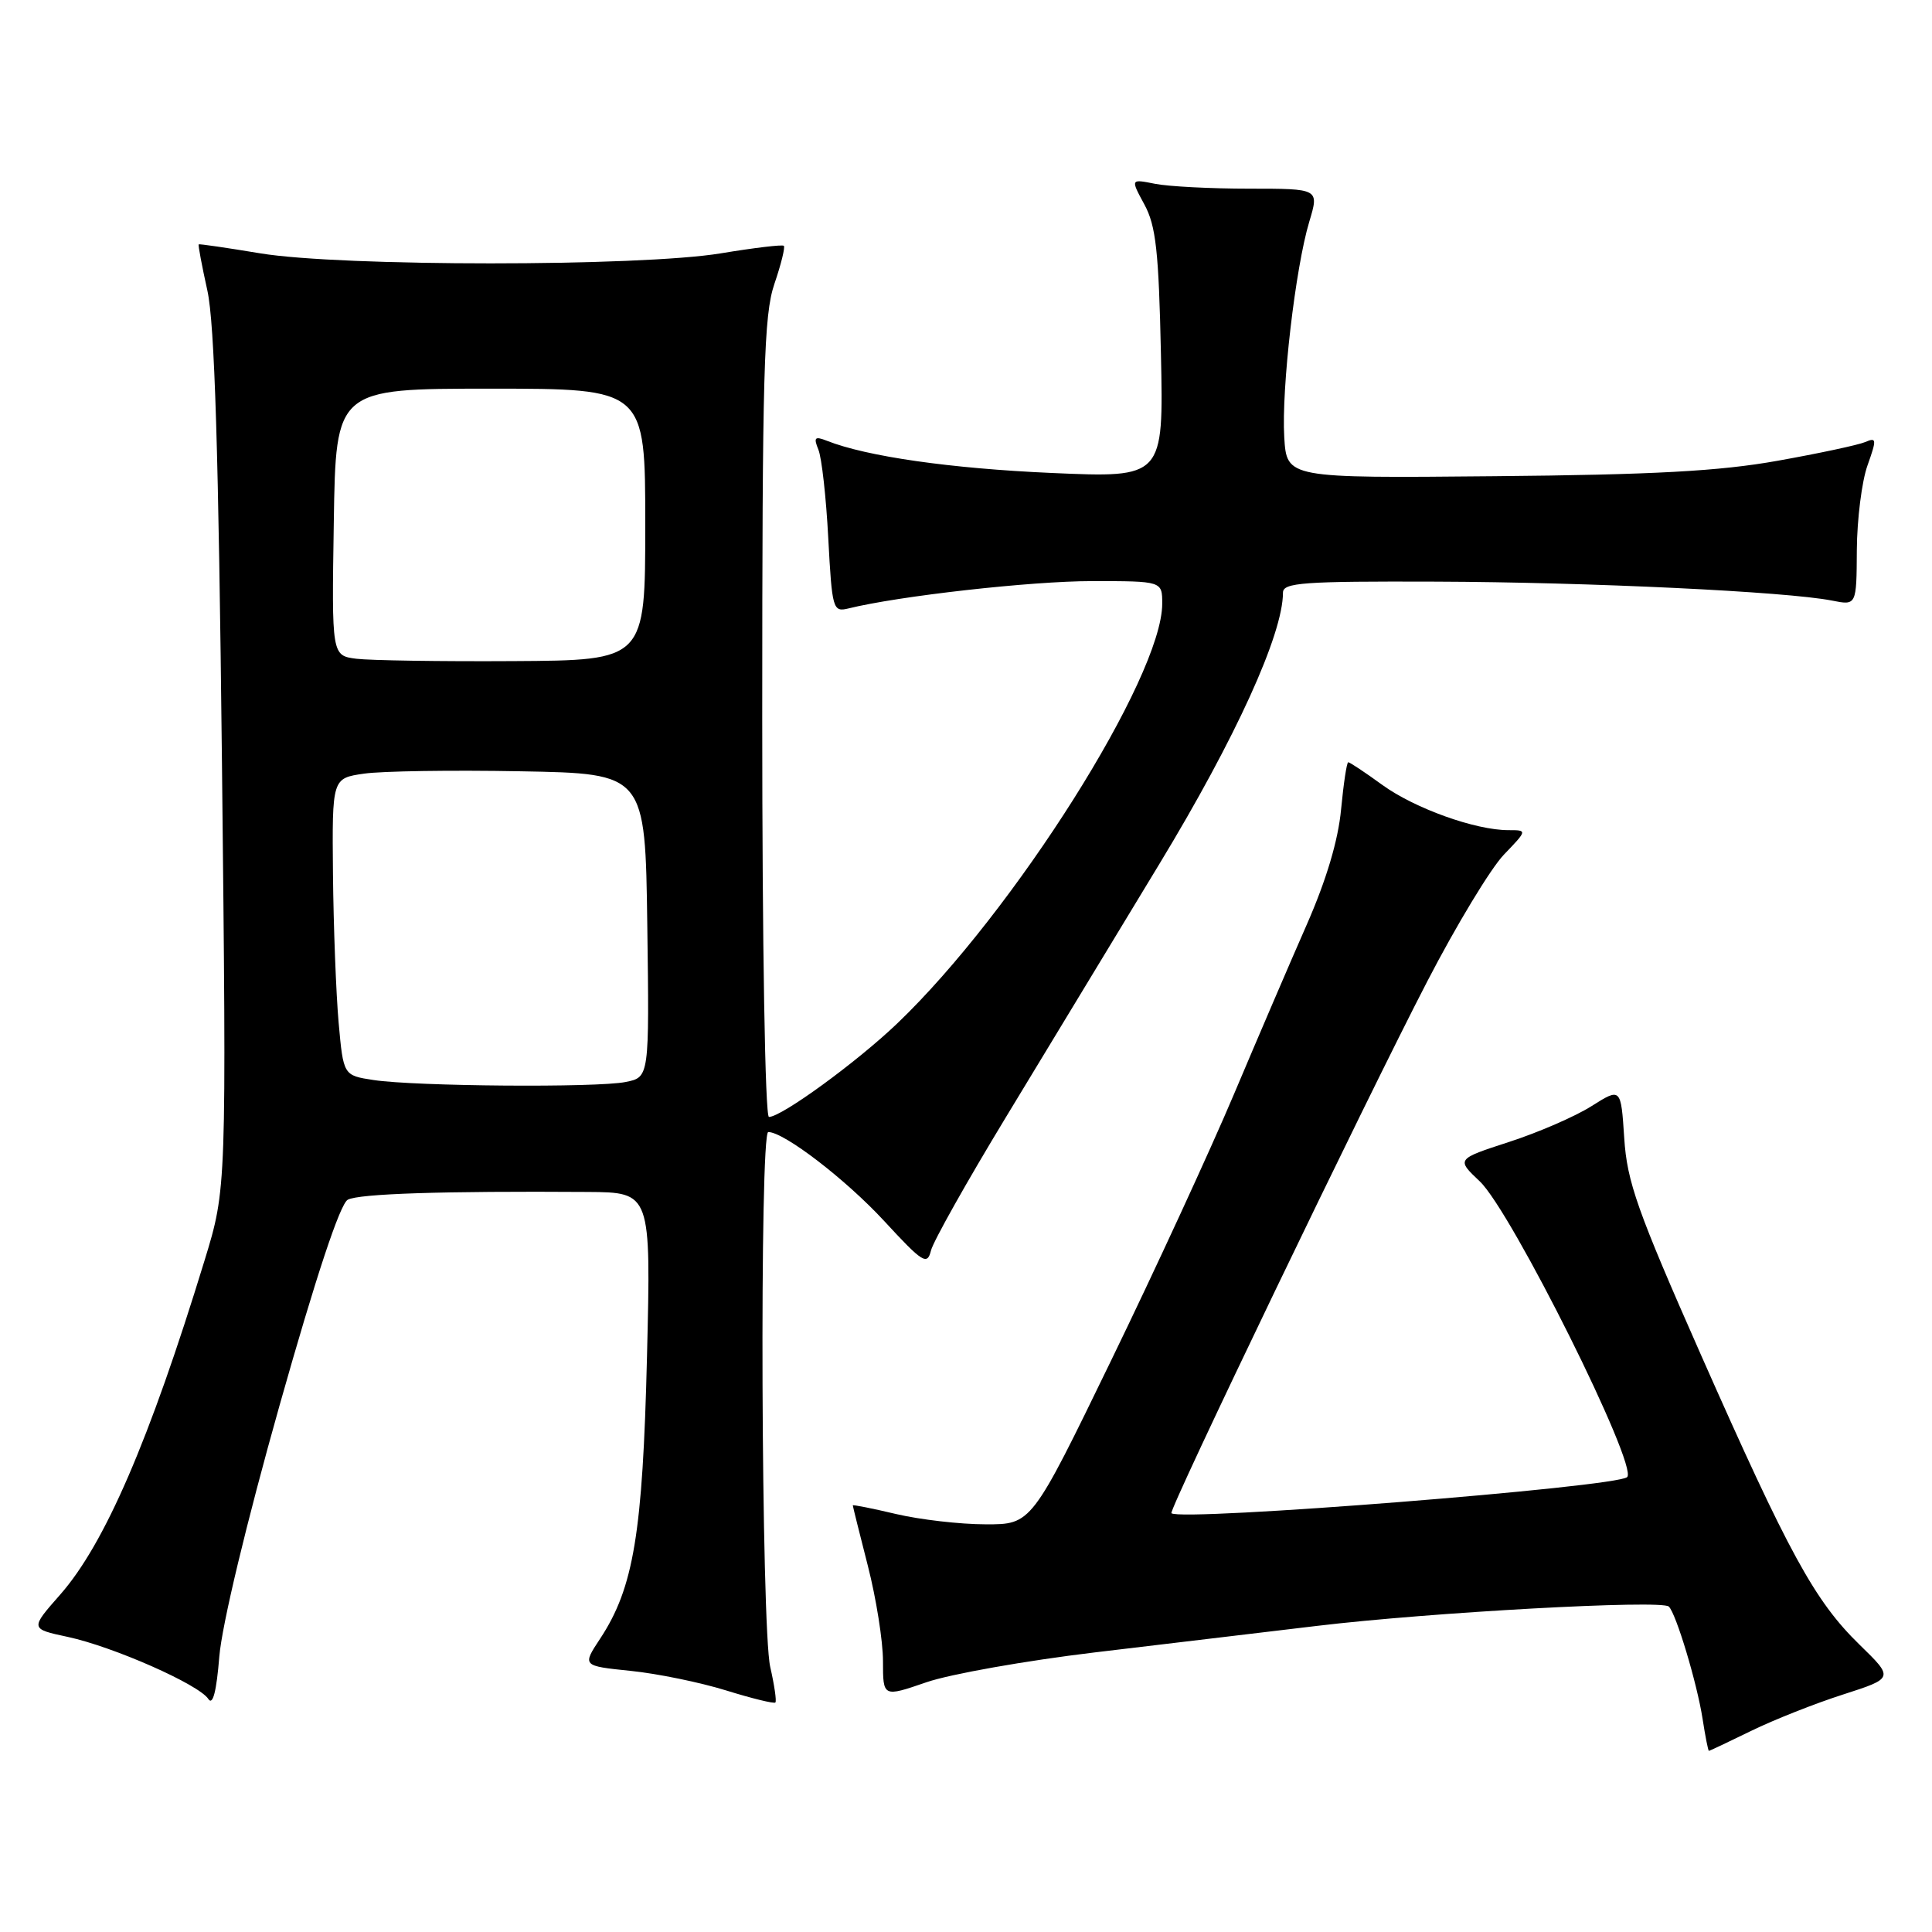 <?xml version="1.0" encoding="UTF-8" standalone="no"?>
<!DOCTYPE svg PUBLIC "-//W3C//DTD SVG 1.1//EN" "http://www.w3.org/Graphics/SVG/1.1/DTD/svg11.dtd" >
<svg xmlns="http://www.w3.org/2000/svg" xmlns:xlink="http://www.w3.org/1999/xlink" version="1.1" viewBox="0 0 256 256">
 <g >
 <path fill="currentColor"
d=" M 232.06 229.34 C 235.05 227.88 240.53 225.71 244.22 224.53 C 250.95 222.36 250.95 222.36 246.40 217.93 C 240.45 212.13 237.05 205.90 225.36 179.47 C 216.95 160.43 215.59 156.61 215.22 150.81 C 214.78 144.11 214.78 144.11 210.88 146.57 C 208.74 147.93 203.83 150.06 199.97 151.31 C 192.96 153.59 192.96 153.59 196.08 156.54 C 200.28 160.52 217.09 194.25 215.61 195.72 C 214.29 197.05 156.54 201.62 155.22 200.51 C 154.80 200.16 181.05 145.59 189.13 130.02 C 192.98 122.58 197.55 115.04 199.27 113.25 C 202.39 110.00 202.39 110.00 199.88 110.00 C 195.49 110.00 187.47 107.12 183.17 104.01 C 180.89 102.35 178.85 101.00 178.65 101.00 C 178.45 101.00 178.03 103.81 177.70 107.25 C 177.32 111.34 175.75 116.60 173.16 122.50 C 170.98 127.45 166.64 137.57 163.50 145.00 C 160.36 152.43 153.05 168.29 147.24 180.25 C 136.68 202.00 136.68 202.00 130.59 201.98 C 127.24 201.98 121.91 201.36 118.75 200.62 C 115.59 199.87 113.00 199.36 113.00 199.47 C 113.00 199.59 113.90 203.20 115.00 207.50 C 116.10 211.80 117.00 217.47 117.00 220.11 C 117.00 224.89 117.00 224.89 122.75 222.91 C 125.91 221.82 135.93 220.05 145.00 218.96 C 154.07 217.88 167.35 216.29 174.50 215.44 C 189.47 213.64 220.20 211.95 221.13 212.88 C 222.11 213.85 224.87 223.05 225.60 227.75 C 225.96 230.09 226.34 232.00 226.44 232.00 C 226.54 232.00 229.07 230.80 232.06 229.34 Z  M 37.06 186.16 C 41.88 169.10 45.06 159.52 46.08 158.97 C 47.56 158.17 58.64 157.81 77.88 157.94 C 86.26 158.00 86.26 158.00 85.73 179.75 C 85.16 203.17 83.96 210.39 79.53 217.12 C 77.14 220.74 77.14 220.74 83.57 221.40 C 87.11 221.76 92.79 222.93 96.21 223.99 C 99.62 225.05 102.56 225.77 102.74 225.59 C 102.92 225.41 102.61 223.29 102.06 220.88 C 100.86 215.69 100.63 150.00 101.80 150.00 C 103.89 150.00 112.06 156.27 117.15 161.78 C 122.28 167.34 122.86 167.70 123.36 165.70 C 123.66 164.49 128.14 156.52 133.31 148.00 C 138.47 139.47 147.63 124.36 153.66 114.42 C 163.72 97.82 170.00 84.04 170.00 78.53 C 170.00 77.20 172.68 77.01 190.25 77.07 C 210.63 77.14 236.72 78.39 242.75 79.58 C 246.00 80.23 246.00 80.23 246.04 72.86 C 246.07 68.81 246.70 63.78 247.45 61.68 C 248.69 58.20 248.66 57.92 247.16 58.57 C 246.25 58.96 241.01 60.08 235.51 61.06 C 227.85 62.43 219.12 62.91 198.01 63.10 C 170.50 63.36 170.50 63.36 170.17 57.93 C 169.79 51.49 171.64 35.51 173.49 29.36 C 174.80 25.00 174.80 25.00 165.53 25.00 C 160.42 25.00 154.80 24.71 153.02 24.35 C 149.80 23.71 149.80 23.71 151.64 27.10 C 153.17 29.92 153.54 33.31 153.83 46.91 C 154.18 63.32 154.18 63.32 139.34 62.67 C 125.96 62.08 114.85 60.49 109.58 58.41 C 107.96 57.77 107.78 57.96 108.44 59.58 C 108.88 60.63 109.47 65.92 109.75 71.32 C 110.25 80.71 110.37 81.12 112.39 80.63 C 119.07 78.97 136.64 77.00 144.68 77.00 C 154.00 77.00 154.00 77.00 154.00 79.99 C 154.00 89.71 134.34 120.85 118.87 135.63 C 113.50 140.76 103.56 148.00 101.89 148.00 C 101.38 148.00 101.00 125.28 101.00 95.18 C 101.00 49.21 101.21 41.74 102.61 37.62 C 103.50 35.02 104.06 32.74 103.86 32.57 C 103.66 32.39 99.90 32.84 95.50 33.57 C 84.79 35.34 45.21 35.34 34.50 33.57 C 30.10 32.84 26.42 32.30 26.33 32.38 C 26.23 32.45 26.75 35.21 27.48 38.51 C 28.44 42.87 28.96 59.87 29.41 101.00 C 30.02 157.50 30.02 157.50 27.11 167.00 C 19.79 190.91 13.87 204.59 7.98 211.29 C 3.98 215.83 3.98 215.83 8.99 216.90 C 15.02 218.20 26.38 223.21 27.61 225.13 C 28.20 226.03 28.69 224.10 29.06 219.50 C 29.40 215.35 32.65 201.79 37.06 186.16 Z  M 49.50 143.11 C 45.50 142.50 45.50 142.50 44.87 135.50 C 44.53 131.65 44.19 122.79 44.12 115.81 C 44.00 103.12 44.00 103.12 48.25 102.51 C 50.59 102.17 59.92 102.03 69.00 102.20 C 85.50 102.50 85.50 102.50 85.77 122.62 C 86.04 142.74 86.04 142.74 82.90 143.37 C 79.06 144.14 55.03 143.95 49.50 143.11 Z  M 47.23 87.29 C 43.95 86.87 43.95 86.87 44.23 69.18 C 44.50 51.50 44.50 51.50 65.00 51.50 C 85.50 51.50 85.50 51.50 85.50 69.50 C 85.50 87.50 85.50 87.50 68.00 87.60 C 58.38 87.66 49.03 87.51 47.23 87.29 Z "/>
</g>
</svg>